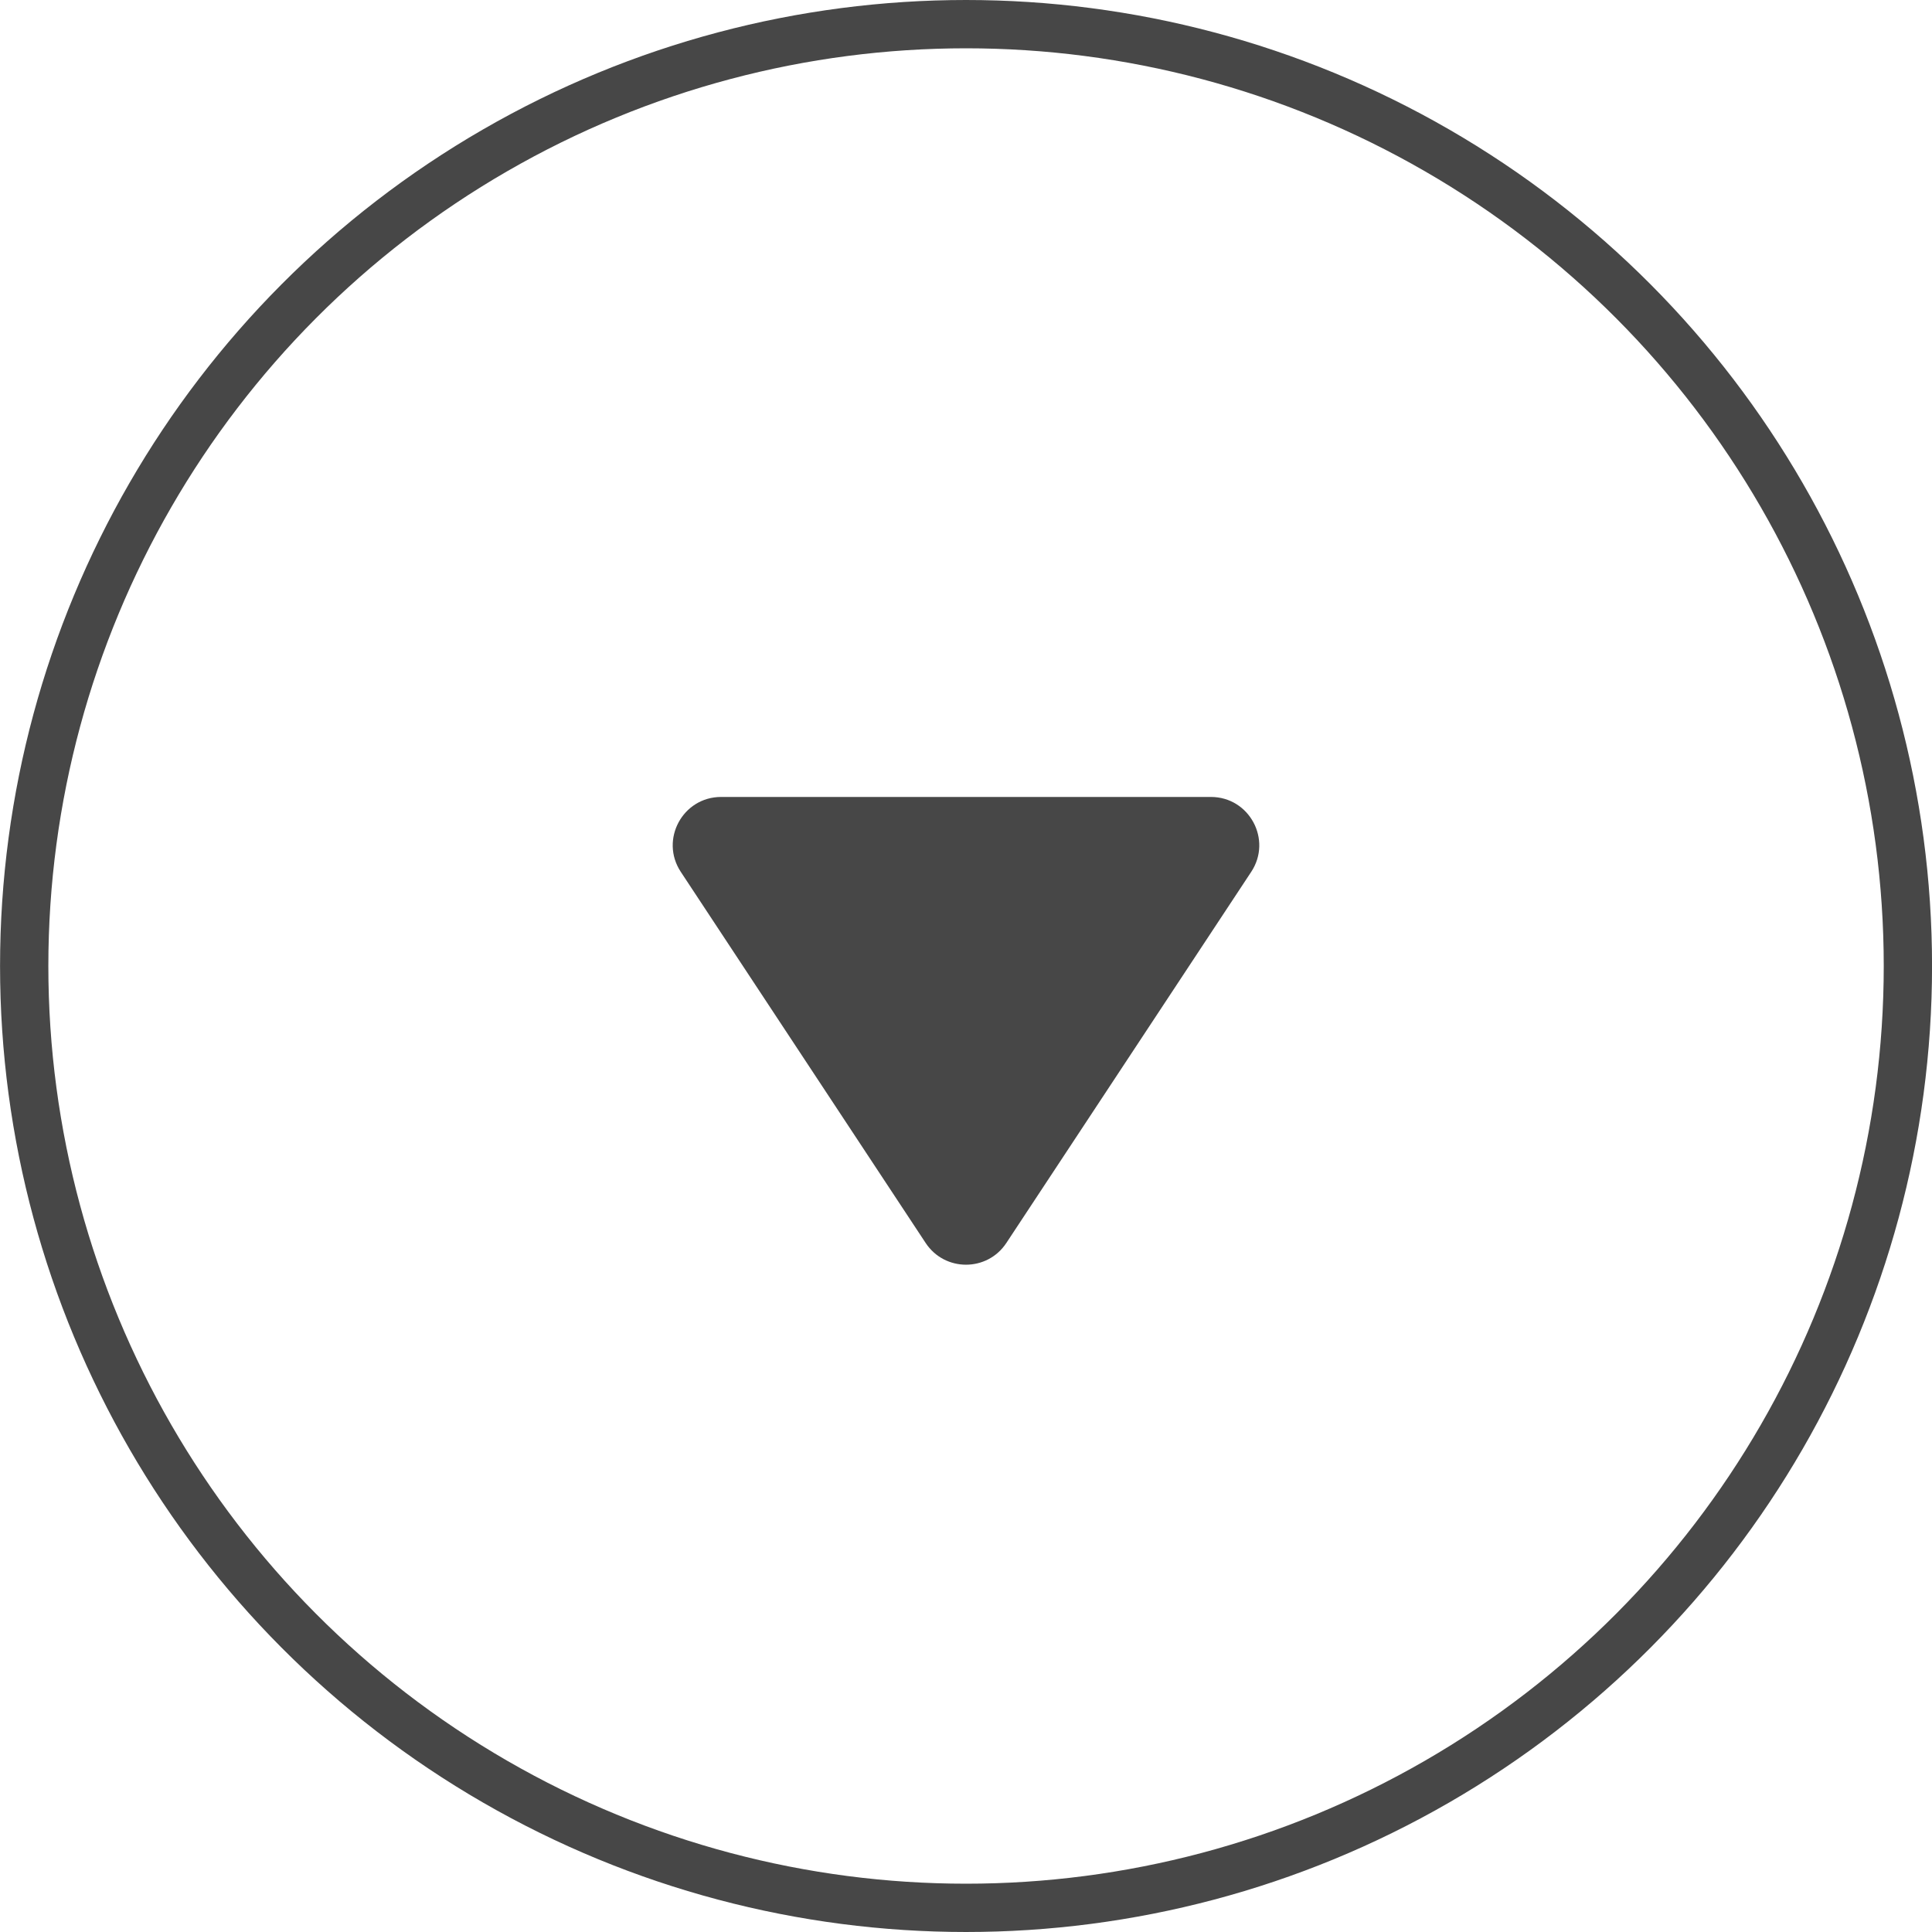 <svg width="40" height="40" viewBox="0 0 40 40" fill="none" xmlns="http://www.w3.org/2000/svg">
<circle cx="20.001" cy="20" r="19.5" stroke="#474747"/>
<path d="M20.835 25.735C20.439 26.334 19.561 26.334 19.165 25.735L14.095 18.051C13.656 17.386 14.133 16.5 14.93 16.5L25.07 16.5C25.867 16.5 26.344 17.386 25.905 18.051L20.835 25.735Z" fill="#474747"/>
</svg>
